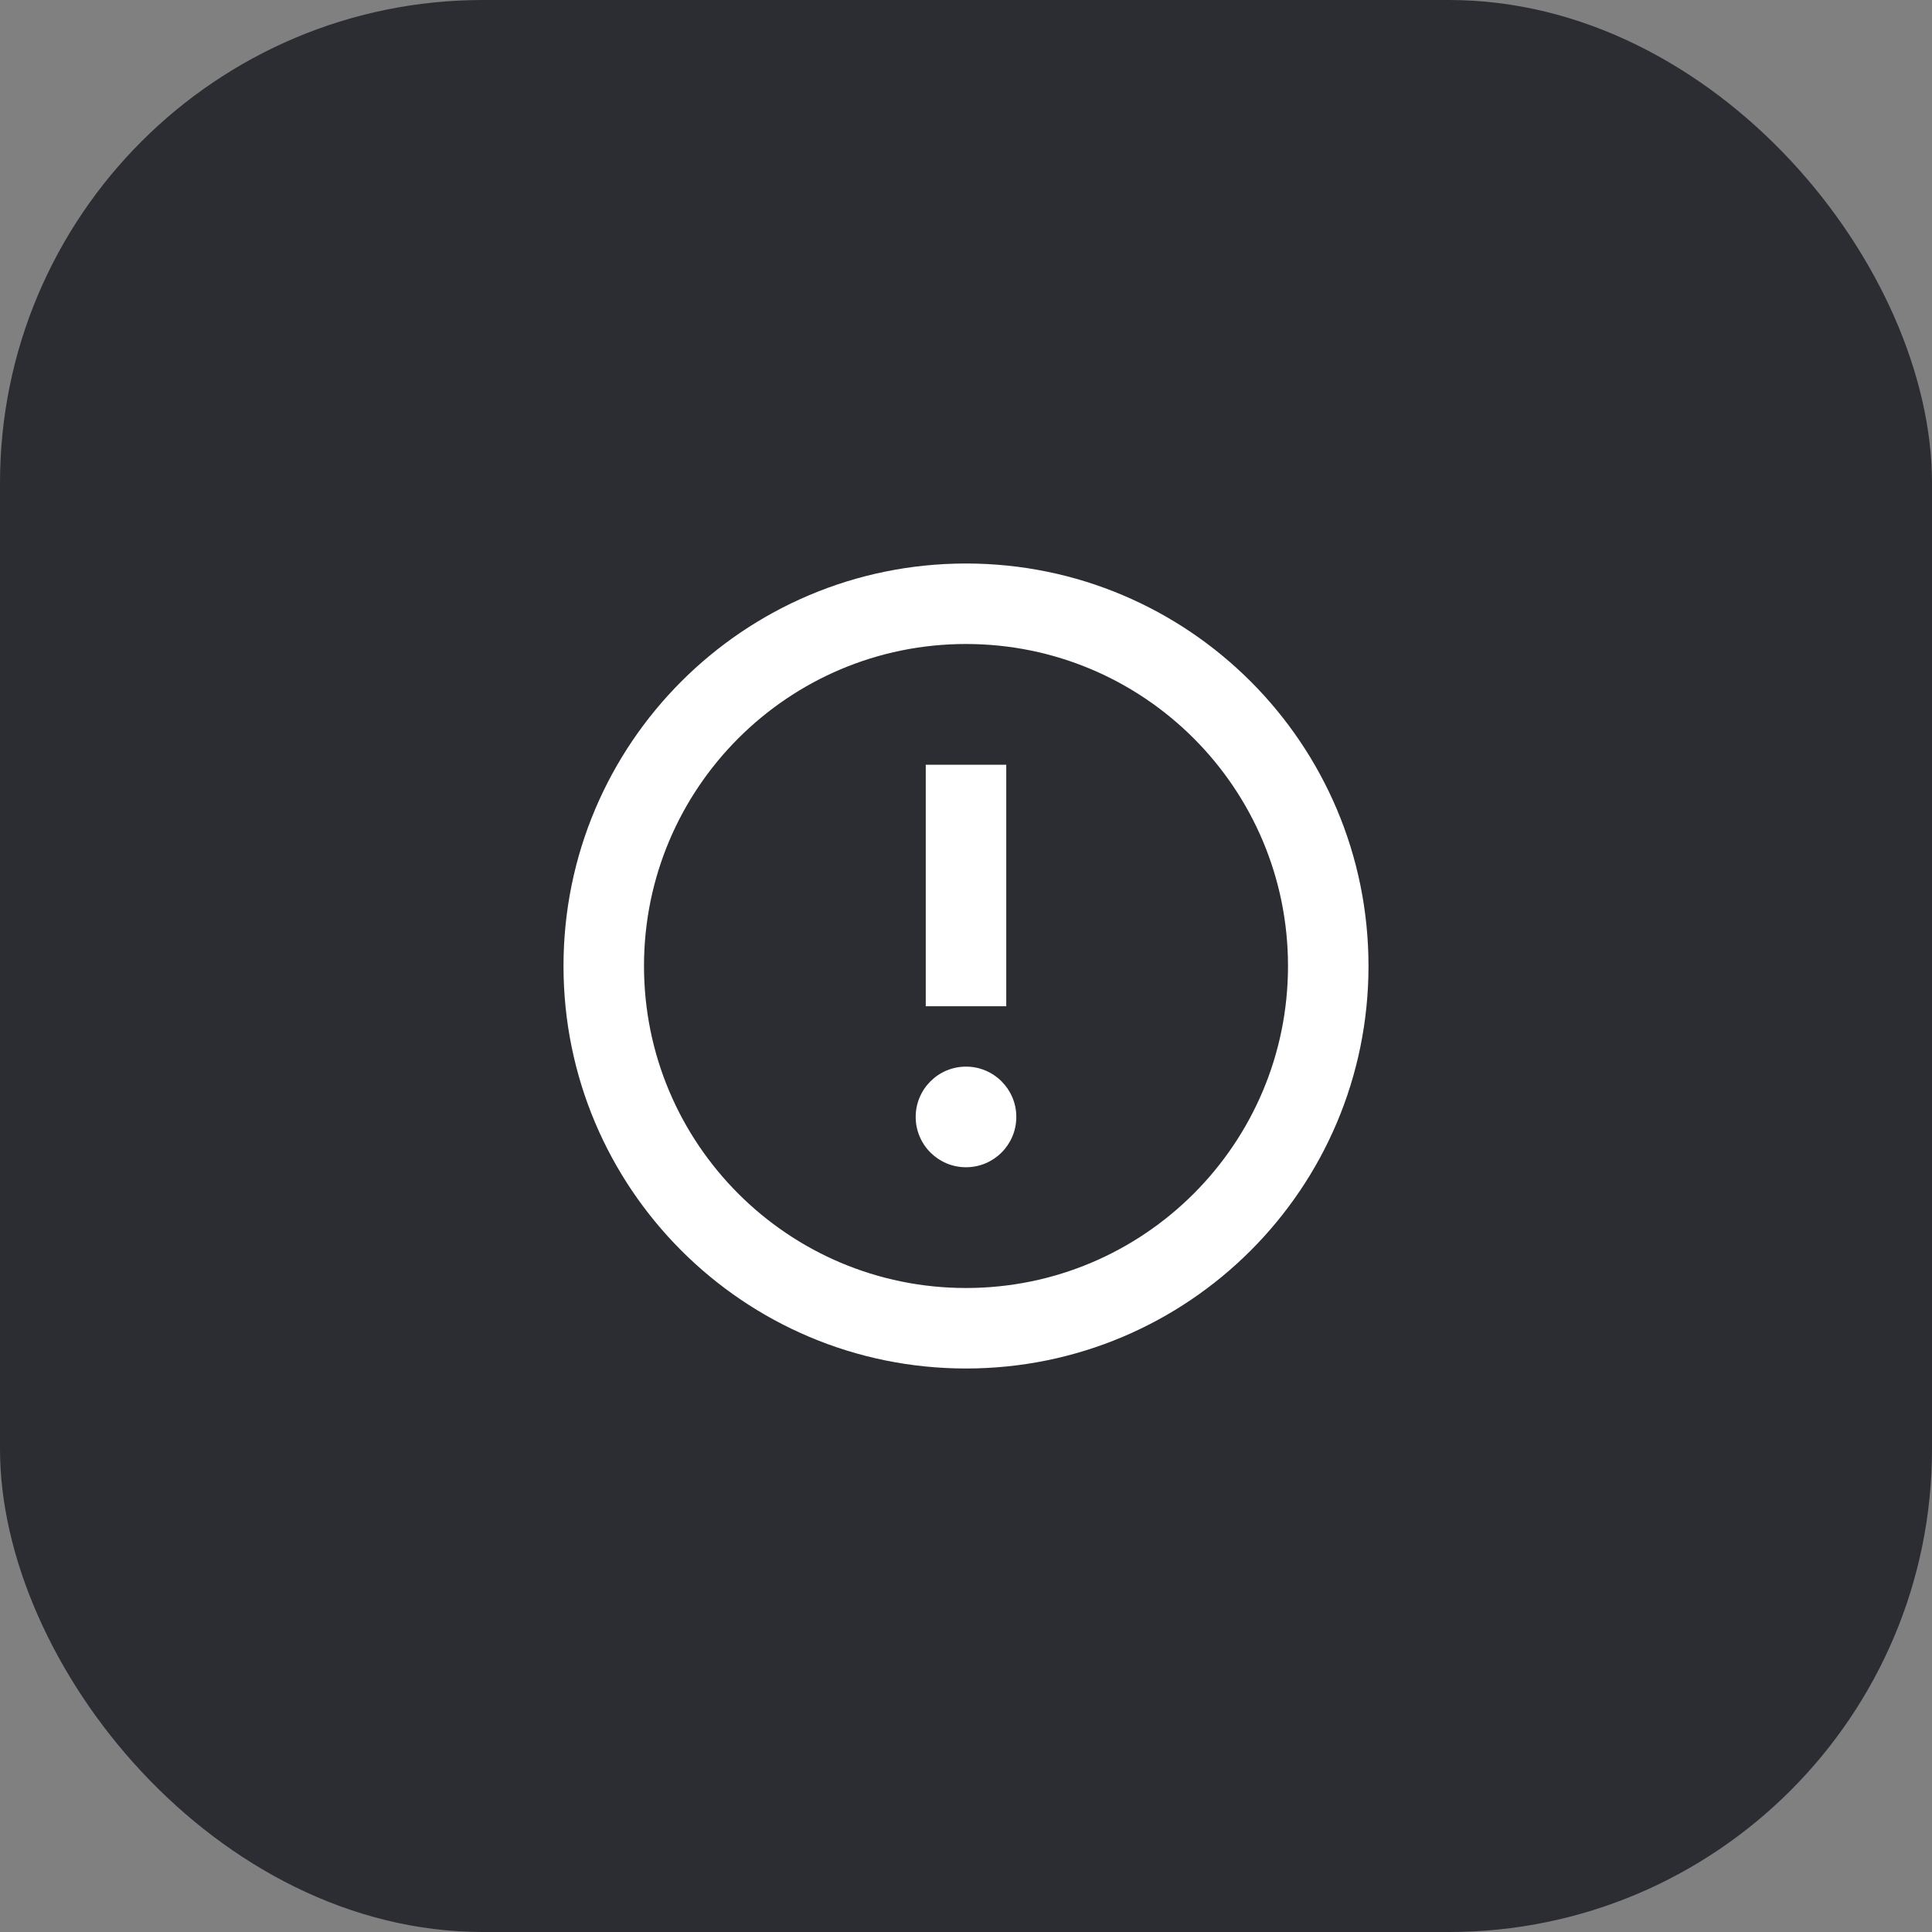 <svg width="48" height="48" viewBox="0 0 48 48" fill="none" xmlns="http://www.w3.org/2000/svg">
<rect x="0" y="0" width="48" height="48" fill="#808080" stroke="none"/>
<rect width="48" height="48" rx="12" fill="#2B2D33"/>
<path d="M23 25V19H25V25H23Z" fill="white"/>
<path d="M24 29C23.31 29 22.75 28.44 22.75 27.75C22.75 27.06 23.31 26.5 24 26.5C24.69 26.5 25.25 27.06 25.25 27.75C25.25 28.44 24.69 29 24 29Z" fill="white"/>
<path fill-rule="evenodd" clip-rule="evenodd" d="M24 34C18.477 34 14 29.523 14 24C14 18.477 18.477 14 24 14C29.523 14 34 18.477 34 24C34 29.523 29.523 34 24 34ZM24 32C28.418 32 32 28.418 32 24C32 19.582 28.418 16 24 16C19.582 16 16 19.582 16 24C16 28.418 19.582 32 24 32Z" fill="white"/>
</svg>
